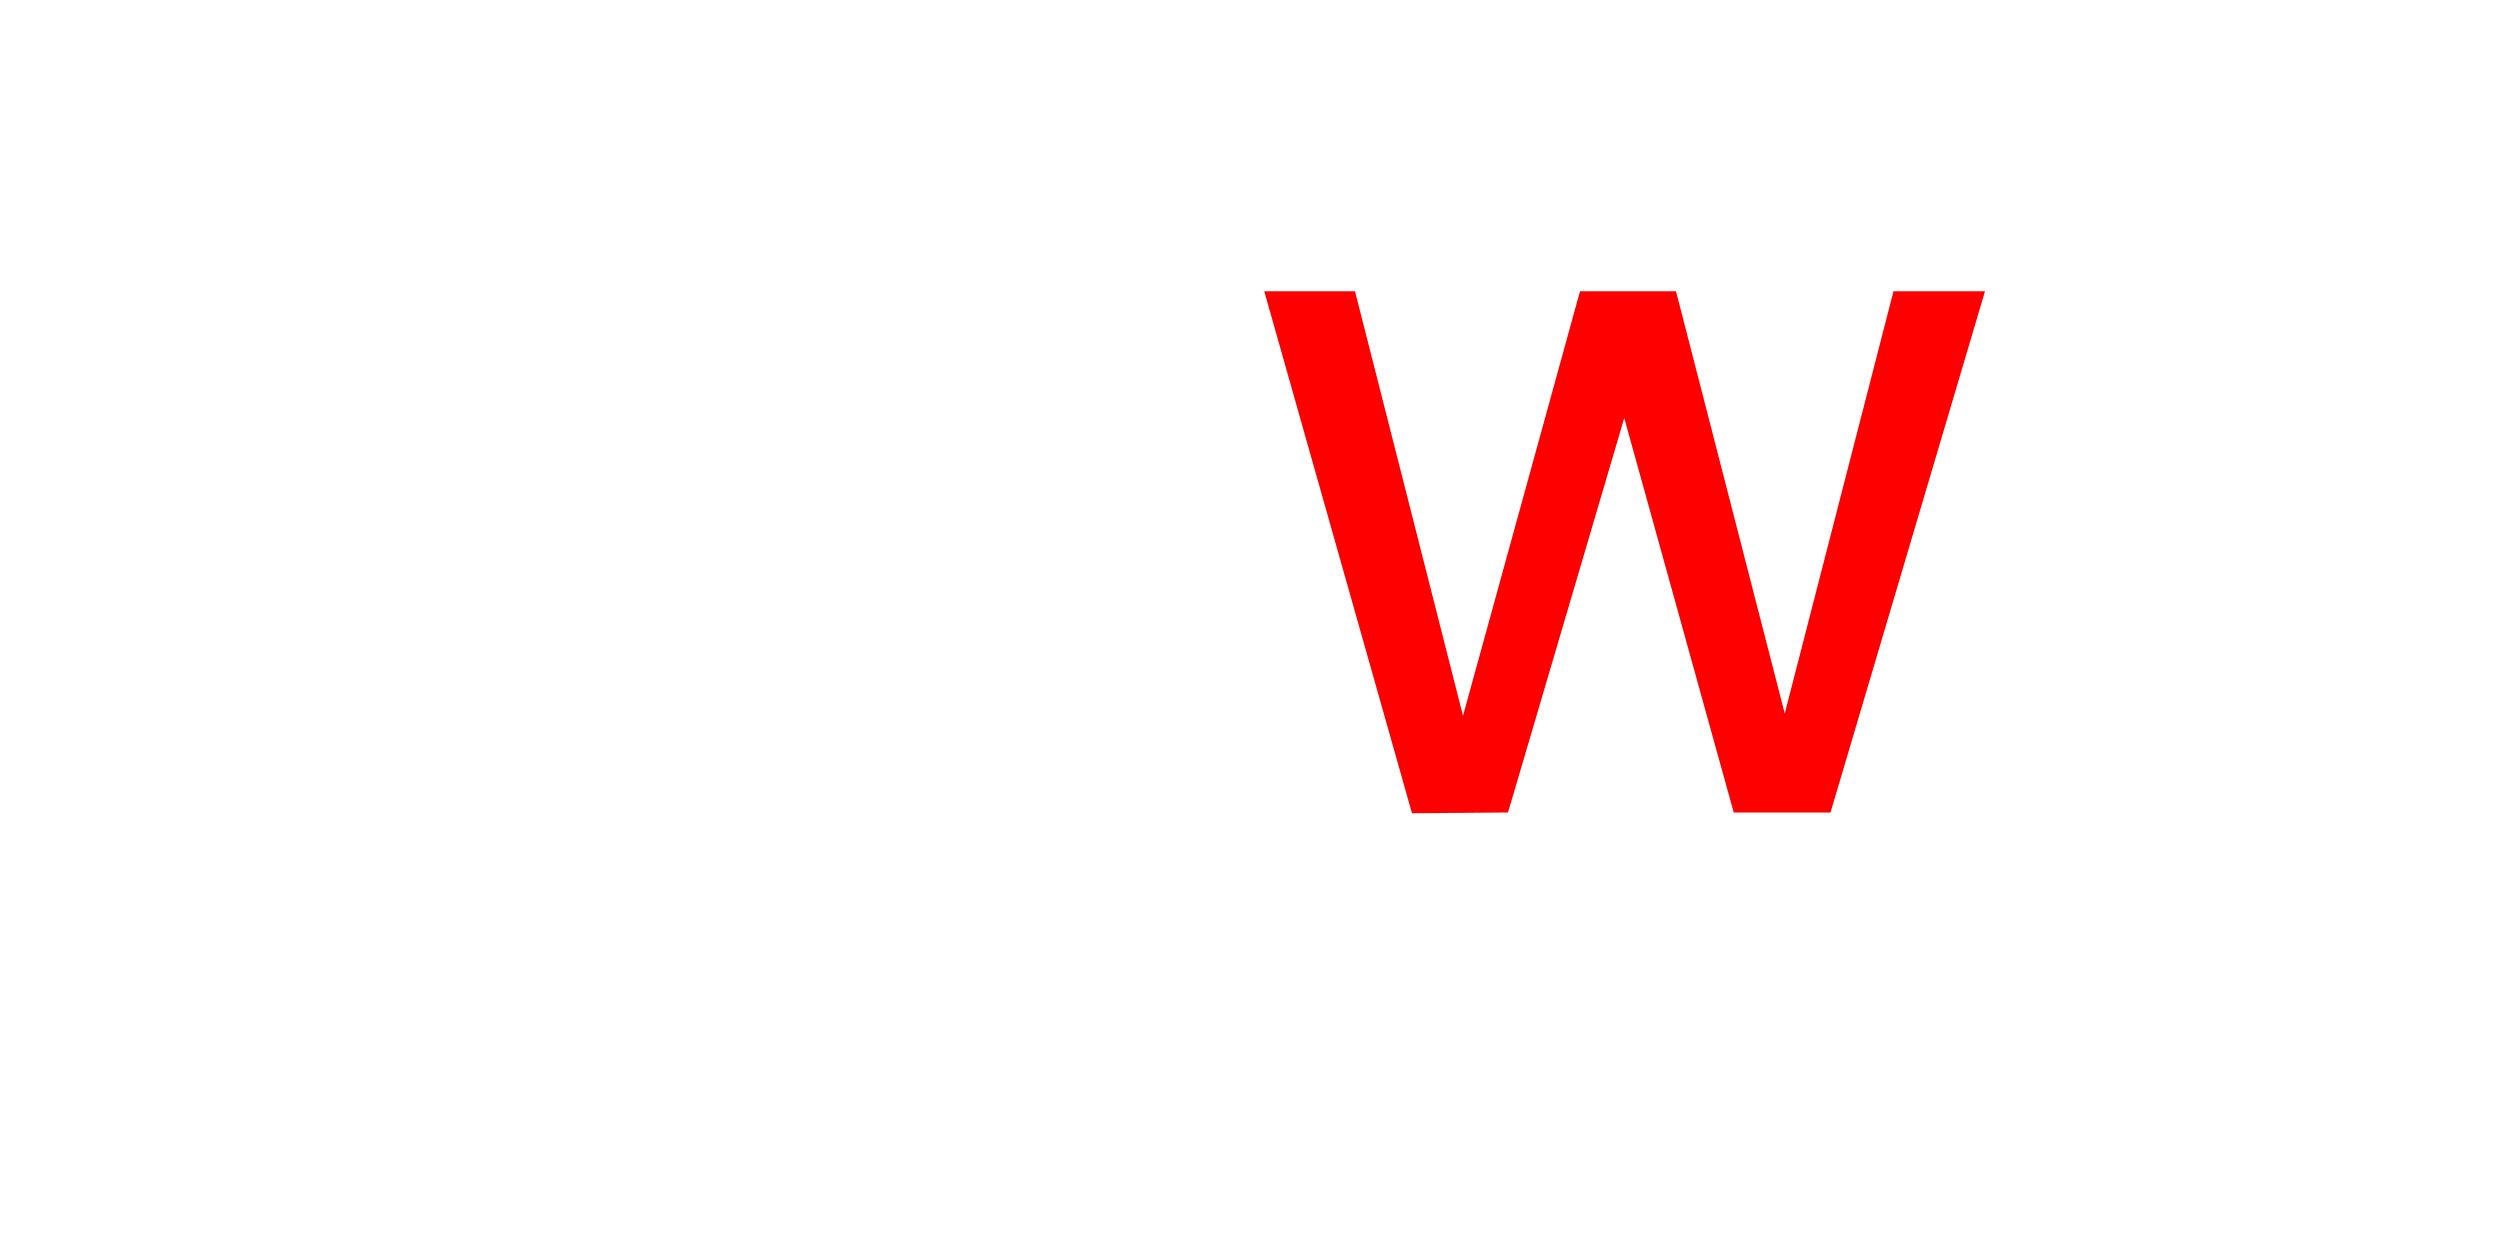 <svg version="1.1" xmlns="http://www.w3.org/2000/svg" xmlns:xlink="http://www.w3.org/1999/xlink" width="40" height="20" viewBox="0,0,40,20"><g transform="translate(-220,-167)"><g data-paper-data="{&quot;isPaintingLayer&quot;:true}" fill-rule="nonzero" stroke="none" stroke-width="1" stroke-linecap="butt" stroke-linejoin="miter" stroke-miterlimit="10" stroke-dasharray="" stroke-dashoffset="0" style="mix-blend-mode: normal"><path d="M220,187v-20h40v20z" fill="none"/><path d="M251.76,171.66l-2.472,8.34h-1.548l-1.752,-6.312l-1.86,6.312l-1.536,0.012l-2.364,-8.352h1.452l1.728,6.792l1.872,-6.792h1.536l1.74,6.756l1.74,-6.756z" fill="#ff0000"/></g></g></svg>